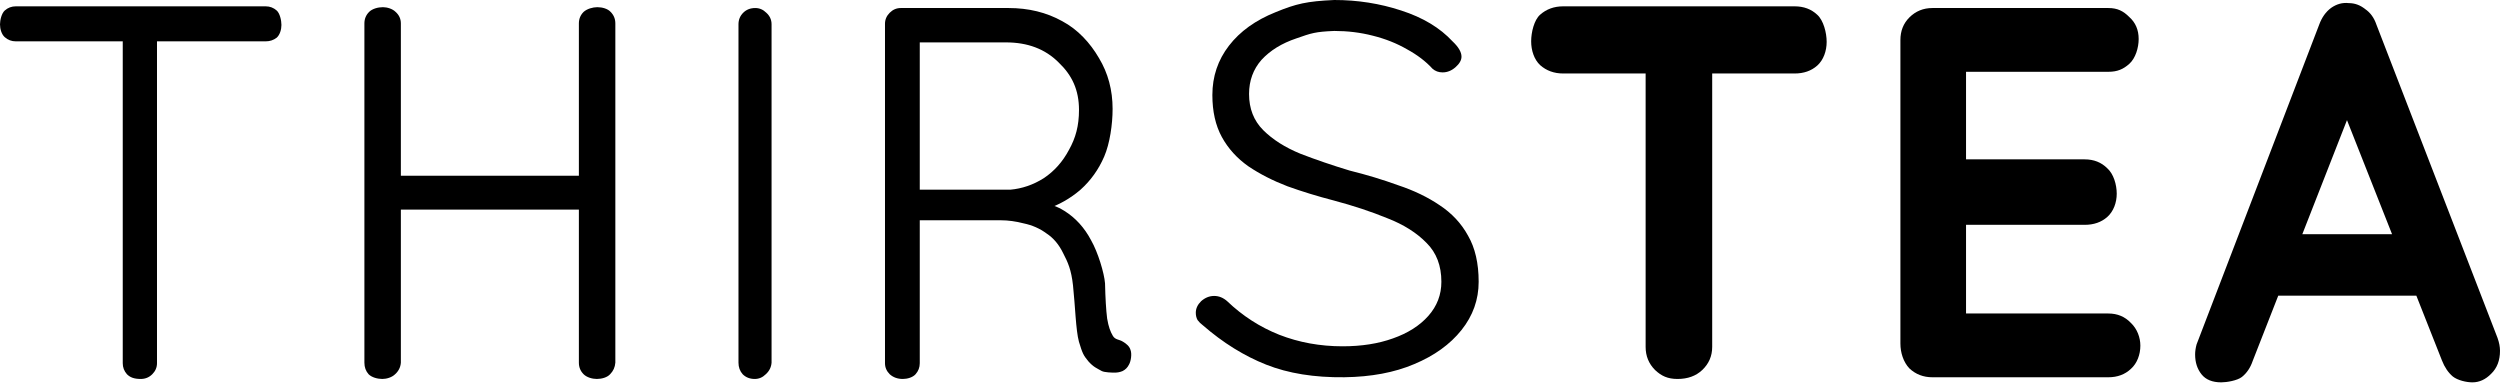 <svg viewBox="0 0 1476 226" fill="none" xmlns="http://www.w3.org/2000/svg">
<path d="M1392.8 52.681L1329.99 213.107C1328.63 217.108 1326.5 220.266 1323.59 222.581C1320.88 224.687 1314.71 225.739 1311.41 225.739C1306.18 225.739 1302.3 224.16 1299.78 221.002C1297.26 217.844 1296 213.95 1296 209.318C1296 207.423 1296.29 205.423 1296.87 203.318L1369.28 14.469C1370.83 10.258 1373.16 6.995 1376.26 4.679C1379.55 2.363 1383.04 1.415 1386.73 1.837C1390.22 1.837 1393.42 2.994 1396.32 5.31C1399.43 7.416 1401.65 10.468 1403.01 14.469L1474.55 199.528C1475.52 202.265 1476 204.792 1476 207.107C1476 212.792 1474.26 217.318 1470.77 220.687C1467.47 224.055 1463.79 225.739 1459.72 225.739C1456.23 225.739 1451.03 224.581 1448.12 222.266C1445.41 219.95 1443.27 216.792 1441.72 212.792L1379.2 54.575L1392.8 52.681ZM1339.01 174.58L1355 138.263L1428.35 138.263L1433.87 174.58H1339.01Z" fill="black"/>
<path d="M1140.91 4.739H1244.76C1250.13 4.739 1253.58 6.496 1257.09 10.009C1260.81 13.316 1262.67 17.656 1262.67 23.029C1262.67 28.196 1260.81 34.433 1257.09 37.739C1253.58 40.839 1250.13 42.389 1244.76 42.389H1157.96L1160.75 37.119V96.569L1158.27 94.089H1230.81C1236.18 94.089 1240.63 95.846 1244.14 99.359C1247.86 102.666 1249.72 109.006 1249.72 114.379C1249.72 119.546 1247.86 124.782 1244.14 128.089C1240.63 131.189 1236.18 132.739 1230.81 132.739H1159.2L1160.75 130.259V187.879L1158.27 185.089H1244.76C1250.13 185.089 1254.58 186.949 1258.09 190.669C1261.81 194.182 1263.67 199.316 1263.67 204.069C1263.67 209.236 1261.81 214.472 1258.09 217.779C1254.58 221.086 1250.13 222.739 1244.76 222.739H1140.91C1135.54 222.739 1130.99 220.982 1127.27 217.469C1123.76 213.749 1122 208.202 1122 202.829V23.649C1122 18.276 1123.76 13.833 1127.27 10.319C1130.99 6.599 1135.54 4.739 1140.91 4.739Z" fill="black"/>
<path d="M990.42 223.739C984.633 223.739 980.88 221.982 977.16 218.469C973.44 214.749 971.58 210.202 971.58 204.829V25.029H1010.88V204.829C1010.88 210.202 1008.92 214.749 1004.99 218.469C1001.27 221.982 996.413 223.739 990.42 223.739ZM922.91 43.389C917.537 43.389 912.99 41.736 909.27 38.429C905.757 35.123 904 29.783 904 24.409C904 19.036 905.757 11.799 909.27 8.699C912.99 5.393 917.537 3.739 922.91 3.739H1059.55C1064.92 3.739 1069.37 5.393 1072.88 8.699C1076.6 12.006 1078.46 19.346 1078.46 24.719C1078.46 30.093 1076.6 35.433 1072.88 38.739C1069.37 41.839 1064.92 43.389 1059.55 43.389H922.91Z" fill="black"/>
<path d="M793.692 222.727C775.991 222.934 760.619 220.457 747.575 215.295C734.532 210.132 722.071 202.39 710.192 192.067C709.028 191.24 707.98 190.208 707.048 188.97C706.349 187.731 706 186.285 706 184.634C706 182.156 707.048 179.885 709.144 177.82C711.474 175.755 714.036 174.723 716.831 174.723C719.626 174.723 722.188 175.755 724.517 177.82C733.6 186.492 743.849 193.099 755.262 197.641C766.907 202.184 779.368 204.455 792.644 204.455C803.824 204.455 813.723 202.906 822.341 199.809C831.191 196.712 838.179 192.273 843.303 186.492C848.428 180.71 850.99 174.001 850.99 166.361C850.99 156.863 848.078 149.224 842.255 143.443C836.432 137.456 828.746 132.603 819.197 128.887C809.647 124.963 799.049 121.454 787.404 118.357C777.854 115.879 768.771 113.092 760.153 109.995C751.535 106.691 743.849 102.769 737.094 98.226C730.34 93.477 725.099 87.696 721.372 80.882C717.646 74.069 715.782 65.81 715.782 56.106C715.782 45.163 719.043 35.459 725.565 26.994C732.087 18.528 741.287 11.921 753.165 7.172C765.277 2.217 771.5 0.739 787.753 -1.27243e-05C801.495 -1.27243e-05 814.655 2.065 827.232 6.194C840.043 10.323 850.175 16.414 857.628 24.467C861.121 27.77 862.868 30.764 862.868 33.448C862.868 35.513 861.704 37.578 859.374 39.642C857.045 41.707 854.483 42.739 851.688 42.739C849.359 42.739 847.38 42.017 845.749 40.571C841.79 36.236 836.781 32.416 830.726 29.112C824.671 25.602 817.915 22.918 810.462 21.06C803.242 19.202 795.672 18.273 787.753 18.273C776.5 18.739 774.244 19.561 765.393 22.658C756.775 25.548 749.905 29.781 744.78 35.356C739.889 40.93 737.444 47.641 737.444 55.486C737.444 64.158 740.238 71.281 745.828 76.856C751.418 82.431 758.755 87.076 767.839 90.793C776.923 94.303 786.589 97.606 796.837 100.703C806.852 103.181 816.402 106.071 825.485 109.375C834.802 112.472 842.954 116.396 849.941 121.144C857.162 125.893 862.752 131.881 866.711 139.107C870.904 146.333 873 155.418 873 166.361C873 176.891 869.622 186.389 862.868 194.854C856.114 203.319 846.797 210.03 834.918 214.985C823.273 219.94 809.531 222.521 793.692 222.727Z" fill="black"/>
<path d="M533.04 223.739C529.94 223.739 527.357 222.809 525.29 220.949C523.43 219.089 522.5 216.919 522.5 214.439V14.039C522.5 11.559 523.43 9.389 525.29 7.529C527.15 5.669 529.32 4.739 531.8 4.739H595.499C607.279 4.739 617.819 7.323 627.119 12.489C636.419 17.449 643.652 25.373 648.819 34.259C654.192 43.146 656.879 53.169 656.879 64.329C656.879 73.423 655.226 84.793 651.919 92.439C648.612 100.086 643.962 106.596 637.969 111.969C631.976 117.136 625.259 120.959 617.819 123.439L606.969 119.029C614.616 119.649 621.746 120.129 628.359 124.469C634.972 128.602 640.242 134.389 644.169 141.829C648.302 149.062 651.919 161.239 652.409 167.239C652.616 176.126 653.029 183.049 653.649 188.009C654.476 192.969 655.552 195.759 656.999 198.239C658.446 200.719 660.726 200.292 662.999 201.739C665.066 202.979 666.879 204.466 667.499 206.739C668.326 209.012 667.739 213.282 666.499 215.349C665.672 217.002 664.432 218.242 662.779 219.069C661.332 219.689 659.782 219.999 658.129 219.999C656.476 219.999 652.152 219.896 650.499 219.069C647.606 217.416 645.599 216.752 642.499 213.239C639.606 209.726 639.066 208.559 636.999 201.739C635.139 194.919 634.81 180.602 633.499 168.479C632.5 159.239 630.426 154.746 627.739 149.579C625.259 144.412 621.952 140.486 617.819 137.799C613.892 134.906 609.449 132.942 604.489 131.909C599.736 130.669 595.189 130.049 590.849 130.049H538.62L543.03 125.709V214.439C543.03 216.919 542.203 219.089 540.55 220.949C538.897 222.809 535.727 223.739 533.04 223.739ZM538.62 111.999H596.429C603.456 111.379 610.069 109.106 616.269 105.179C622.469 101.046 627.429 95.466 631.149 88.439C635.076 81.413 637.039 74.249 637.039 64.949C637.039 53.169 633.009 44.456 624.949 36.809C617.096 28.956 606.762 25.029 593.949 25.029H540.86L543.03 20.689V116.339L538.62 111.999Z" fill="black"/>
<path d="M455.53 214.129C455.323 216.816 454.187 219.089 452.12 220.949C450.26 222.809 448.09 223.739 445.61 223.739C442.717 223.739 440.34 222.809 438.48 220.949C436.827 219.089 436 216.816 436 214.129V14.349C436 11.663 436.93 9.389 438.79 7.529C440.65 5.669 443.027 4.739 445.92 4.739C448.4 4.739 450.57 5.669 452.43 7.529C454.497 9.389 455.53 11.663 455.53 14.349V214.129Z" fill="black"/>
<path d="M226.06 4.239C228.54 4.239 231.71 5.169 233.57 7.029C235.637 8.889 236.67 11.163 236.67 13.849V214.129C236.463 216.816 235.327 219.089 233.26 220.949C231.4 222.809 228.23 223.739 225.75 223.739C222.857 223.739 219.48 222.809 217.62 220.949C215.967 219.089 215.14 216.816 215.14 214.129V13.849C215.14 11.163 216.07 8.889 217.93 7.029C219.79 5.169 223.167 4.239 226.06 4.239ZM352.69 4.239C355.583 4.239 358.857 5.17 360.51 7.03C362.37 8.89 363.3 11.163 363.3 13.85V214.129C363.093 216.816 362.06 219.089 360.2 220.949C358.547 222.809 355.273 223.739 352.38 223.739C349.693 223.739 346.42 222.809 344.56 220.949C342.7 219.089 341.77 216.816 341.77 214.129V13.85C341.77 11.163 342.7 8.89 344.56 7.03C346.627 5.17 350.003 4.239 352.69 4.239ZM224.51 103.769L353 103.769L352.69 123.74L223.27 123.739L224.51 103.769Z" fill="black"/>
<path d="M83.08 223.739C79.187 223.739 76.81 222.809 74.95 220.949C73.297 219.089 72.47 216.919 72.47 214.439V15.969H92.69V214.439C92.69 216.919 91.76 219.089 89.9 220.949C88.04 222.809 85.767 223.739 83.08 223.739ZM9.3 24.409C6.82 24.409 4.65 23.583 2.79 21.929C0.93 20.276 0 17.106 0 14.419C0 11.939 0.93 7.873 2.79 6.219C4.65 4.566 6.82 3.739 9.3 3.739H156.86C159.34 3.739 161.51 4.566 163.37 6.219C165.23 7.873 166.16 12.043 166.16 14.729C166.16 17.416 165.23 20.586 163.37 22.239C161.51 23.686 159.34 24.409 156.86 24.409H9.3Z" fill="black"/>
</svg>
